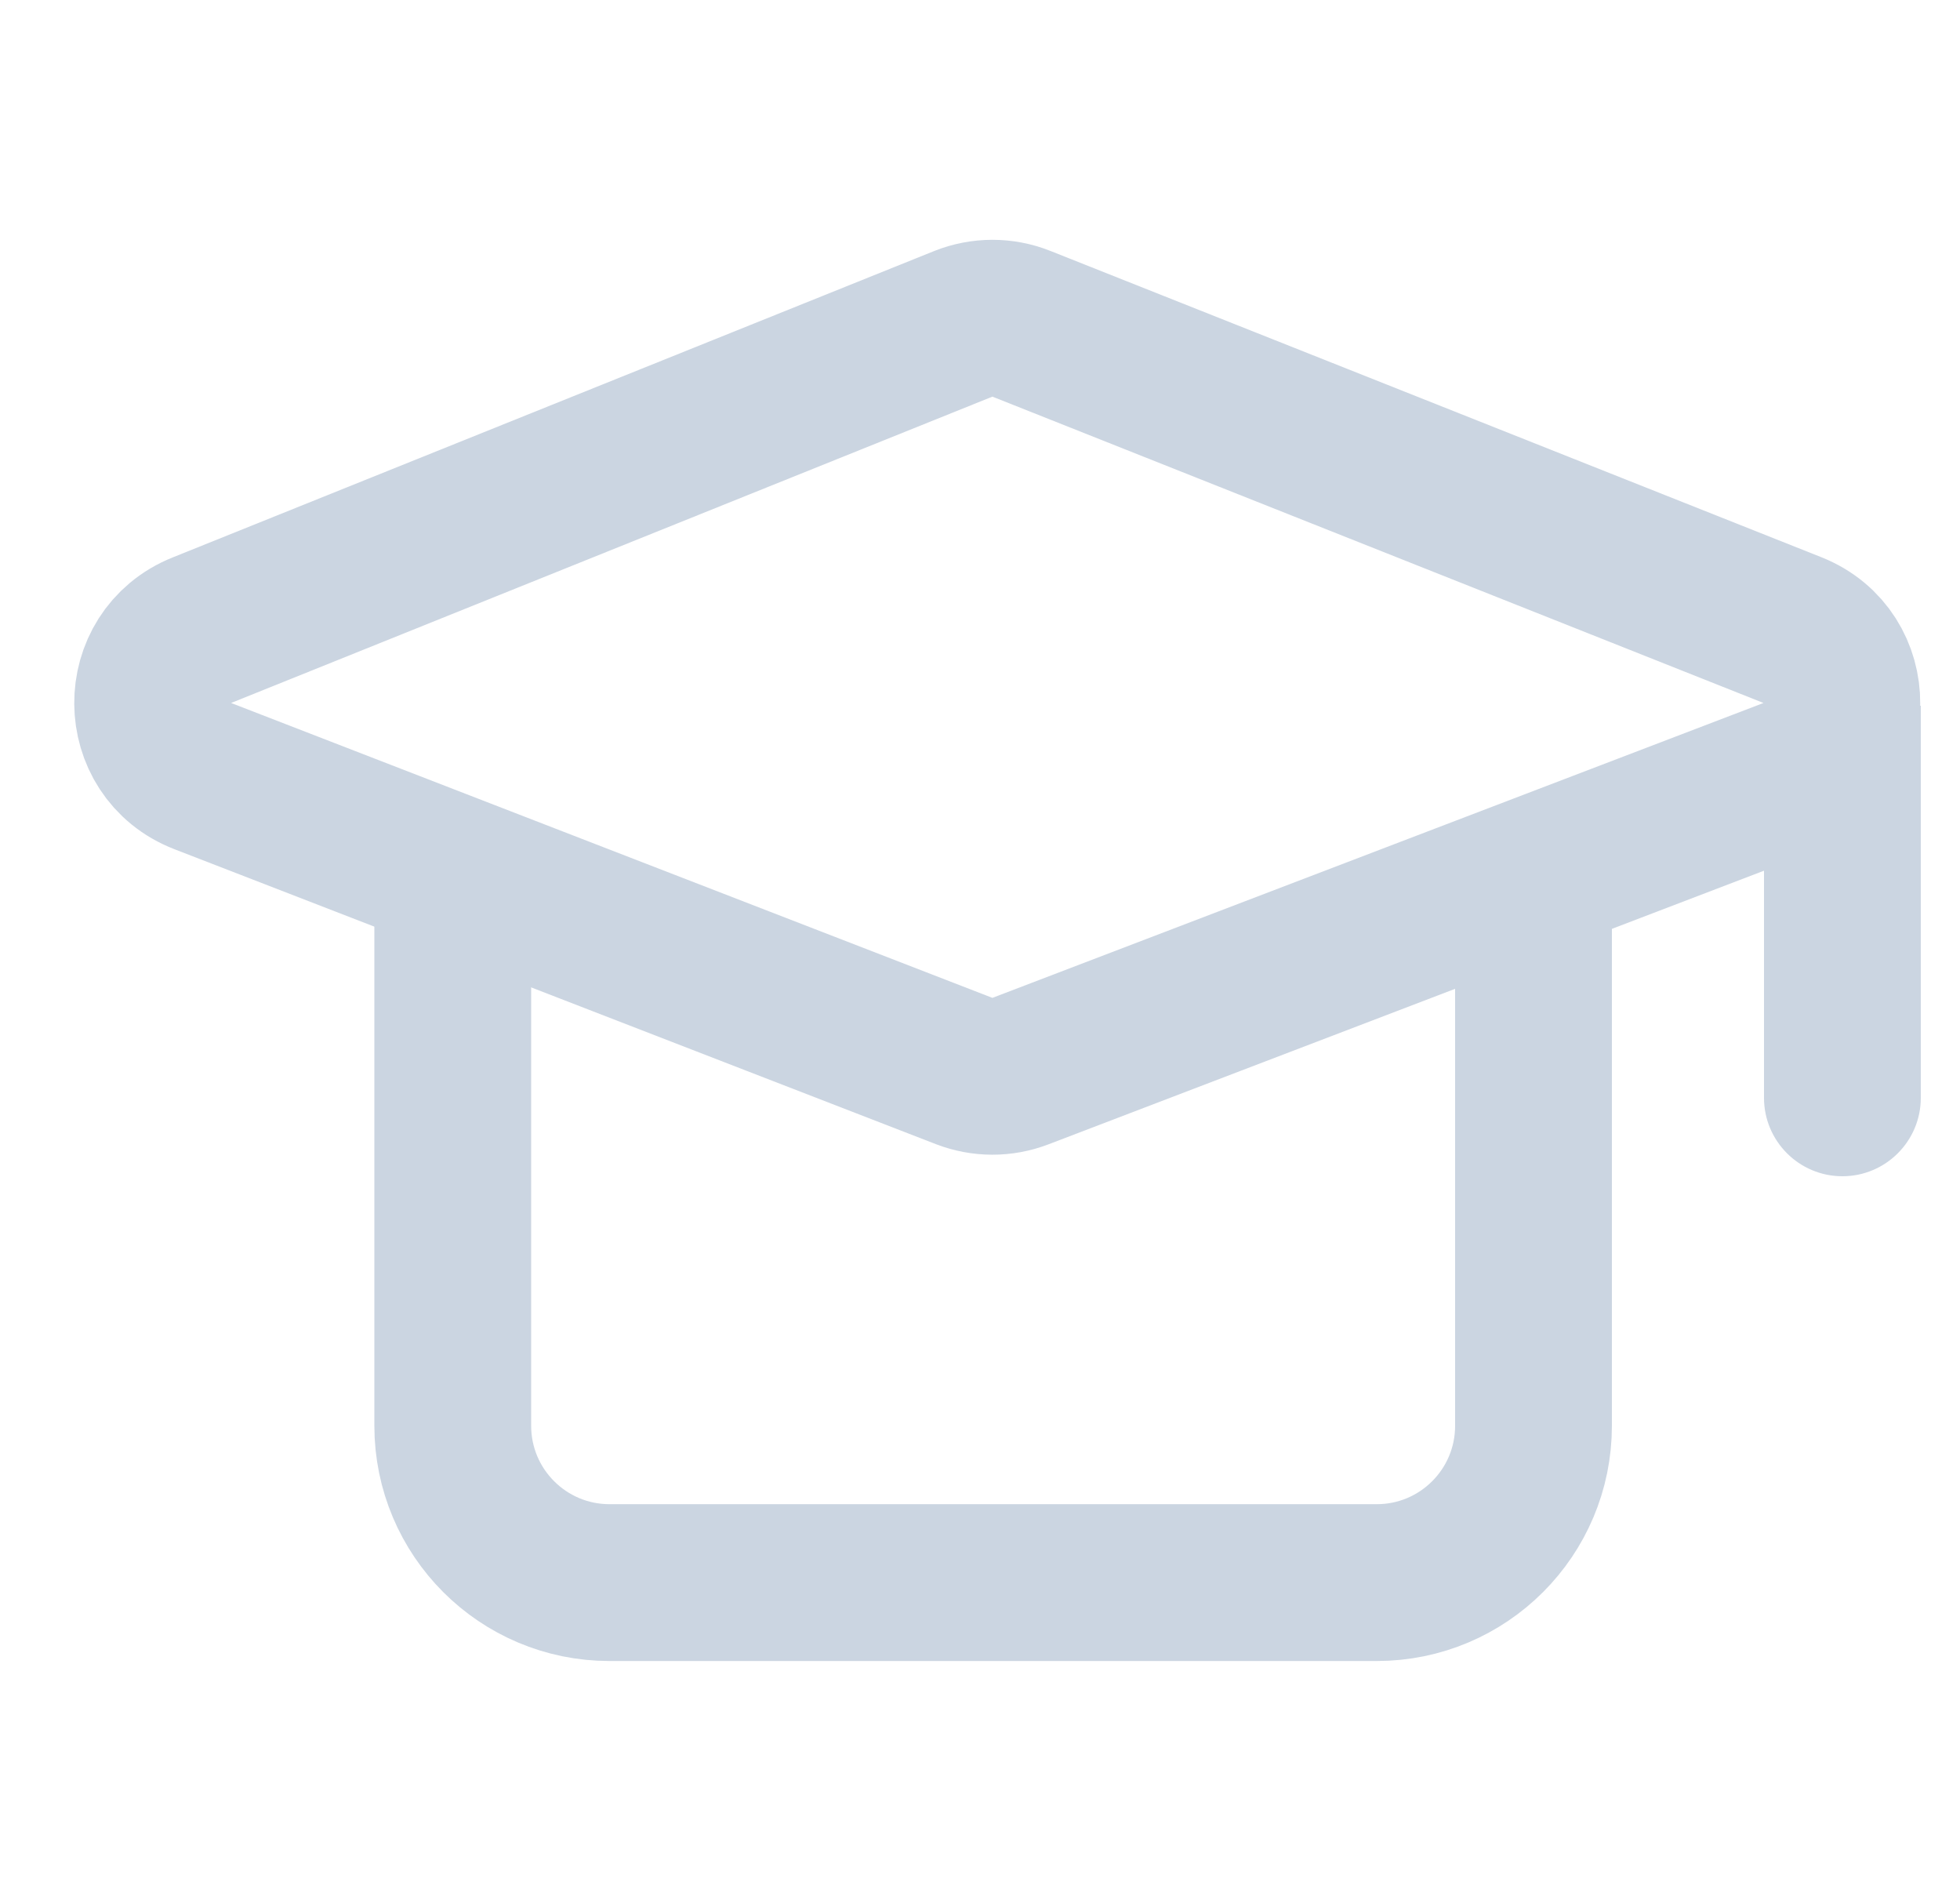 <svg width="25" height="24" viewBox="0 0 25 24" fill="none" xmlns="http://www.w3.org/2000/svg">
<g clip-path="url(#clip0_1209_6054)">
<path d="M5.775 10.992V18.182C5.775 19.287 6.671 20.182 7.775 20.182H17.56C18.665 20.182 19.56 19.287 19.56 18.182V10.992" stroke="#CBD5E1" stroke-width="2"/>
<path d="M12.286 4.13C12.524 4.035 12.79 4.034 13.028 4.129L22.862 8.035C23.709 8.372 23.701 9.573 22.85 9.899L13.016 13.659C12.785 13.748 12.529 13.747 12.298 13.658L2.586 9.897C1.74 9.57 1.732 8.375 2.574 8.037L12.286 4.13Z" stroke="#CBD5E1" stroke-width="2"/>
<path d="M22.5 14C22.5 14.552 22.948 15 23.5 15C24.052 15 24.5 14.552 24.5 14L22.5 14ZM22.5 9L22.5 14L24.5 14L24.5 9L22.5 9Z" fill="#CBD5E1"/>
</g>
<defs>
<clipPath id="clip0_1209_6054">
<rect width="24" height="24" fill="white" transform="translate(0.5)"/>
</clipPath>
</defs>
</svg>
